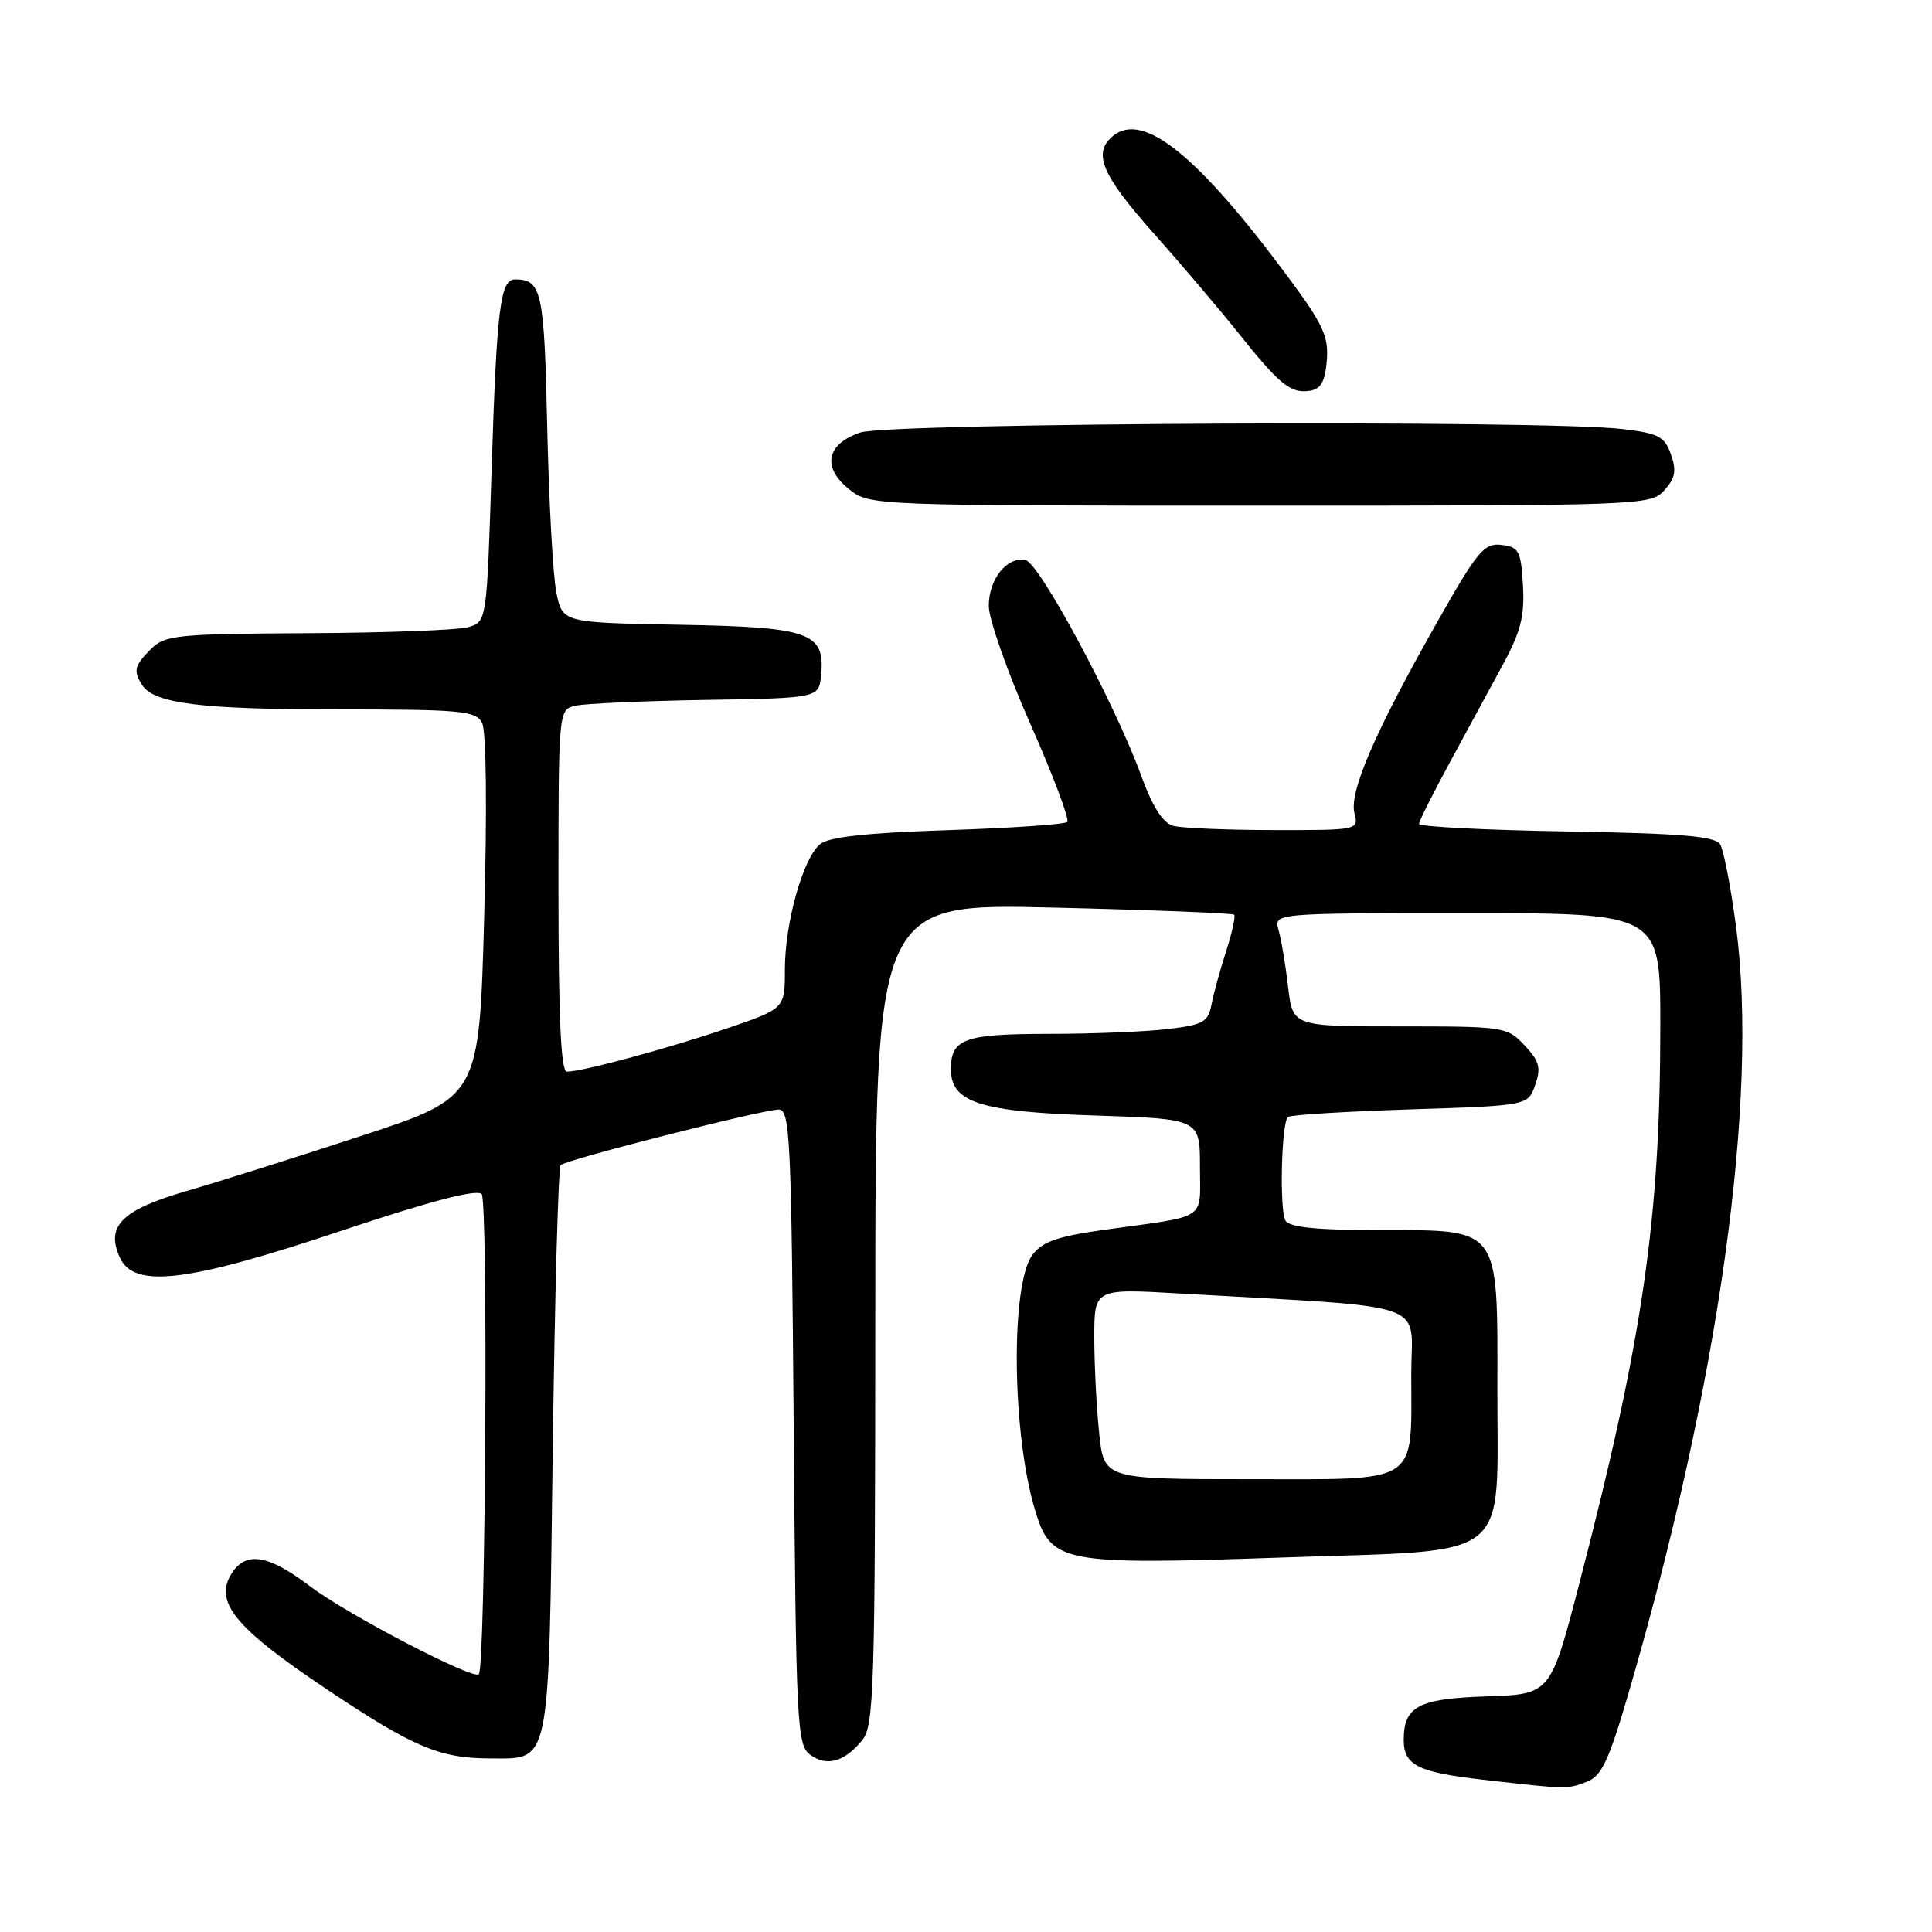 <?xml version="1.0" encoding="UTF-8" standalone="no"?>
<!DOCTYPE svg PUBLIC "-//W3C//DTD SVG 1.1//EN" "http://www.w3.org/Graphics/SVG/1.1/DTD/svg11.dtd" >
<svg xmlns="http://www.w3.org/2000/svg" xmlns:xlink="http://www.w3.org/1999/xlink" version="1.1" viewBox="0 0 256 256">
 <g >
 <path fill="currentColor"
d=" M 210.25 236.10 C 212.22 235.35 213.16 233.35 215.79 224.35 C 227.79 183.26 233.06 145.63 230.03 122.75 C 229.34 117.53 228.39 112.64 227.93 111.88 C 227.26 110.80 222.79 110.43 207.54 110.17 C 196.79 109.99 188.01 109.54 188.03 109.17 C 188.04 108.80 189.88 105.12 192.12 101.00 C 194.36 96.88 197.52 91.05 199.14 88.06 C 201.51 83.69 202.03 81.63 201.80 77.56 C 201.53 72.97 201.26 72.47 198.94 72.20 C 196.64 71.93 195.77 72.99 190.28 82.70 C 182.18 97.02 178.76 104.92 179.47 107.74 C 180.04 109.99 179.98 110.00 168.77 109.99 C 162.57 109.98 156.59 109.73 155.47 109.43 C 154.08 109.05 152.73 106.93 151.18 102.69 C 147.67 93.09 137.70 74.54 135.87 74.20 C 133.39 73.74 131.00 76.77 131.02 80.32 C 131.03 82.07 133.50 89.09 136.52 95.91 C 139.54 102.74 141.74 108.59 141.42 108.91 C 141.10 109.24 133.97 109.72 125.57 110.00 C 114.72 110.36 109.82 110.90 108.65 111.87 C 106.39 113.75 104.00 122.30 104.00 128.51 C 104.00 133.65 104.00 133.65 96.25 136.29 C 88.43 138.95 77.15 142.00 75.11 142.00 C 74.33 142.00 74.00 134.87 74.00 118.02 C 74.00 94.04 74.00 94.04 76.25 93.51 C 77.49 93.22 85.25 92.88 93.50 92.74 C 108.50 92.50 108.50 92.50 108.80 89.45 C 109.35 83.80 107.33 83.09 89.97 82.78 C 74.53 82.50 74.53 82.50 73.72 78.50 C 73.27 76.30 72.73 66.44 72.51 56.59 C 72.11 38.54 71.79 37.06 68.27 37.02 C 66.29 36.99 65.82 40.81 65.14 62.21 C 64.50 82.41 64.50 82.41 62.00 83.11 C 60.62 83.49 51.06 83.85 40.75 83.90 C 23.41 83.99 21.85 84.15 20.00 86.00 C 17.80 88.20 17.64 88.88 18.84 90.77 C 20.39 93.22 26.65 94.00 44.71 94.00 C 61.07 94.00 63.03 94.18 63.87 95.76 C 64.44 96.81 64.55 107.05 64.16 121.45 C 63.50 145.38 63.50 145.38 48.00 150.47 C 39.47 153.27 29.02 156.57 24.78 157.80 C 16.15 160.30 13.97 162.45 15.88 166.63 C 17.76 170.77 24.81 169.92 45.19 163.10 C 57.04 159.14 63.14 157.54 63.82 158.22 C 64.70 159.10 64.34 220.79 63.45 221.84 C 62.75 222.65 45.98 213.91 41.03 210.15 C 35.60 206.03 32.65 205.53 30.77 208.38 C 28.25 212.20 31.05 215.65 43.33 223.86 C 54.80 231.53 58.28 233.00 64.99 233.00 C 73.01 233.00 72.69 234.56 73.24 192.22 C 73.51 171.71 73.98 154.69 74.29 154.38 C 75.01 153.66 100.95 147.05 103.17 147.02 C 104.69 147.00 104.86 150.61 105.17 189.08 C 105.48 228.63 105.61 231.24 107.35 232.51 C 109.55 234.12 111.87 233.48 114.23 230.61 C 115.82 228.67 115.96 224.14 115.98 174.10 C 116.00 119.69 116.00 119.69 139.58 120.26 C 152.55 120.57 163.33 121.00 163.53 121.20 C 163.74 121.41 163.26 123.58 162.47 126.04 C 161.68 128.49 160.80 131.67 160.53 133.11 C 160.09 135.42 159.43 135.79 154.77 136.35 C 151.87 136.70 144.75 136.99 138.95 136.99 C 127.76 137.00 126.00 137.64 126.00 141.68 C 126.00 146.08 129.90 147.33 145.11 147.81 C 159.00 148.26 159.00 148.26 159.00 154.61 C 159.00 161.84 160.21 161.03 146.50 162.93 C 140.22 163.80 138.14 164.51 136.82 166.25 C 133.90 170.10 134.07 189.84 137.12 200.00 C 139.26 207.15 140.52 207.39 170.11 206.37 C 200.81 205.32 198.38 207.24 198.41 183.90 C 198.44 162.46 198.83 163.00 183.04 163.00 C 174.58 163.00 170.89 162.64 170.34 161.75 C 169.52 160.43 169.78 148.88 170.65 148.01 C 170.93 147.73 178.20 147.28 186.81 147.00 C 202.46 146.50 202.46 146.50 203.42 143.76 C 204.22 141.48 203.98 140.61 202.01 138.51 C 199.71 136.06 199.33 136.00 185.47 136.00 C 171.28 136.00 171.28 136.00 170.68 130.75 C 170.34 127.86 169.78 124.49 169.42 123.25 C 168.77 121.00 168.77 121.00 194.38 121.00 C 220.00 121.00 220.00 121.00 220.00 135.83 C 220.00 161.54 217.68 177.50 209.22 210.00 C 205.45 224.50 205.45 224.50 196.98 224.78 C 187.93 225.08 186.00 226.09 186.00 230.57 C 186.00 233.90 187.90 234.85 196.56 235.83 C 207.69 237.10 207.61 237.10 210.25 236.10 Z  M 220.53 64.97 C 221.98 63.36 222.17 62.37 221.41 60.22 C 220.58 57.84 219.78 57.42 214.98 56.85 C 204.61 55.62 117.80 56.01 114.00 57.31 C 109.46 58.85 108.88 61.97 112.58 64.88 C 115.24 66.98 115.84 67.00 166.98 67.00 C 217.68 67.00 218.73 66.96 220.53 64.97 Z  M 175.81 47.78 C 176.07 44.60 175.33 42.98 170.73 36.78 C 158.70 20.54 151.46 14.71 147.46 18.03 C 144.76 20.27 145.96 23.14 152.80 30.84 C 156.55 35.05 161.58 40.98 163.99 44.00 C 169.50 50.92 170.99 52.15 173.49 51.79 C 175.02 51.57 175.57 50.61 175.81 47.78 Z  M 145.64 189.85 C 145.29 186.47 145.00 180.79 145.00 177.22 C 145.00 170.74 145.00 170.74 156.25 171.39 C 190.30 173.35 187.00 172.21 187.00 182.06 C 187.00 196.89 188.37 196.00 165.67 196.00 C 146.28 196.00 146.28 196.00 145.64 189.85 Z "/>
</g>
</svg>